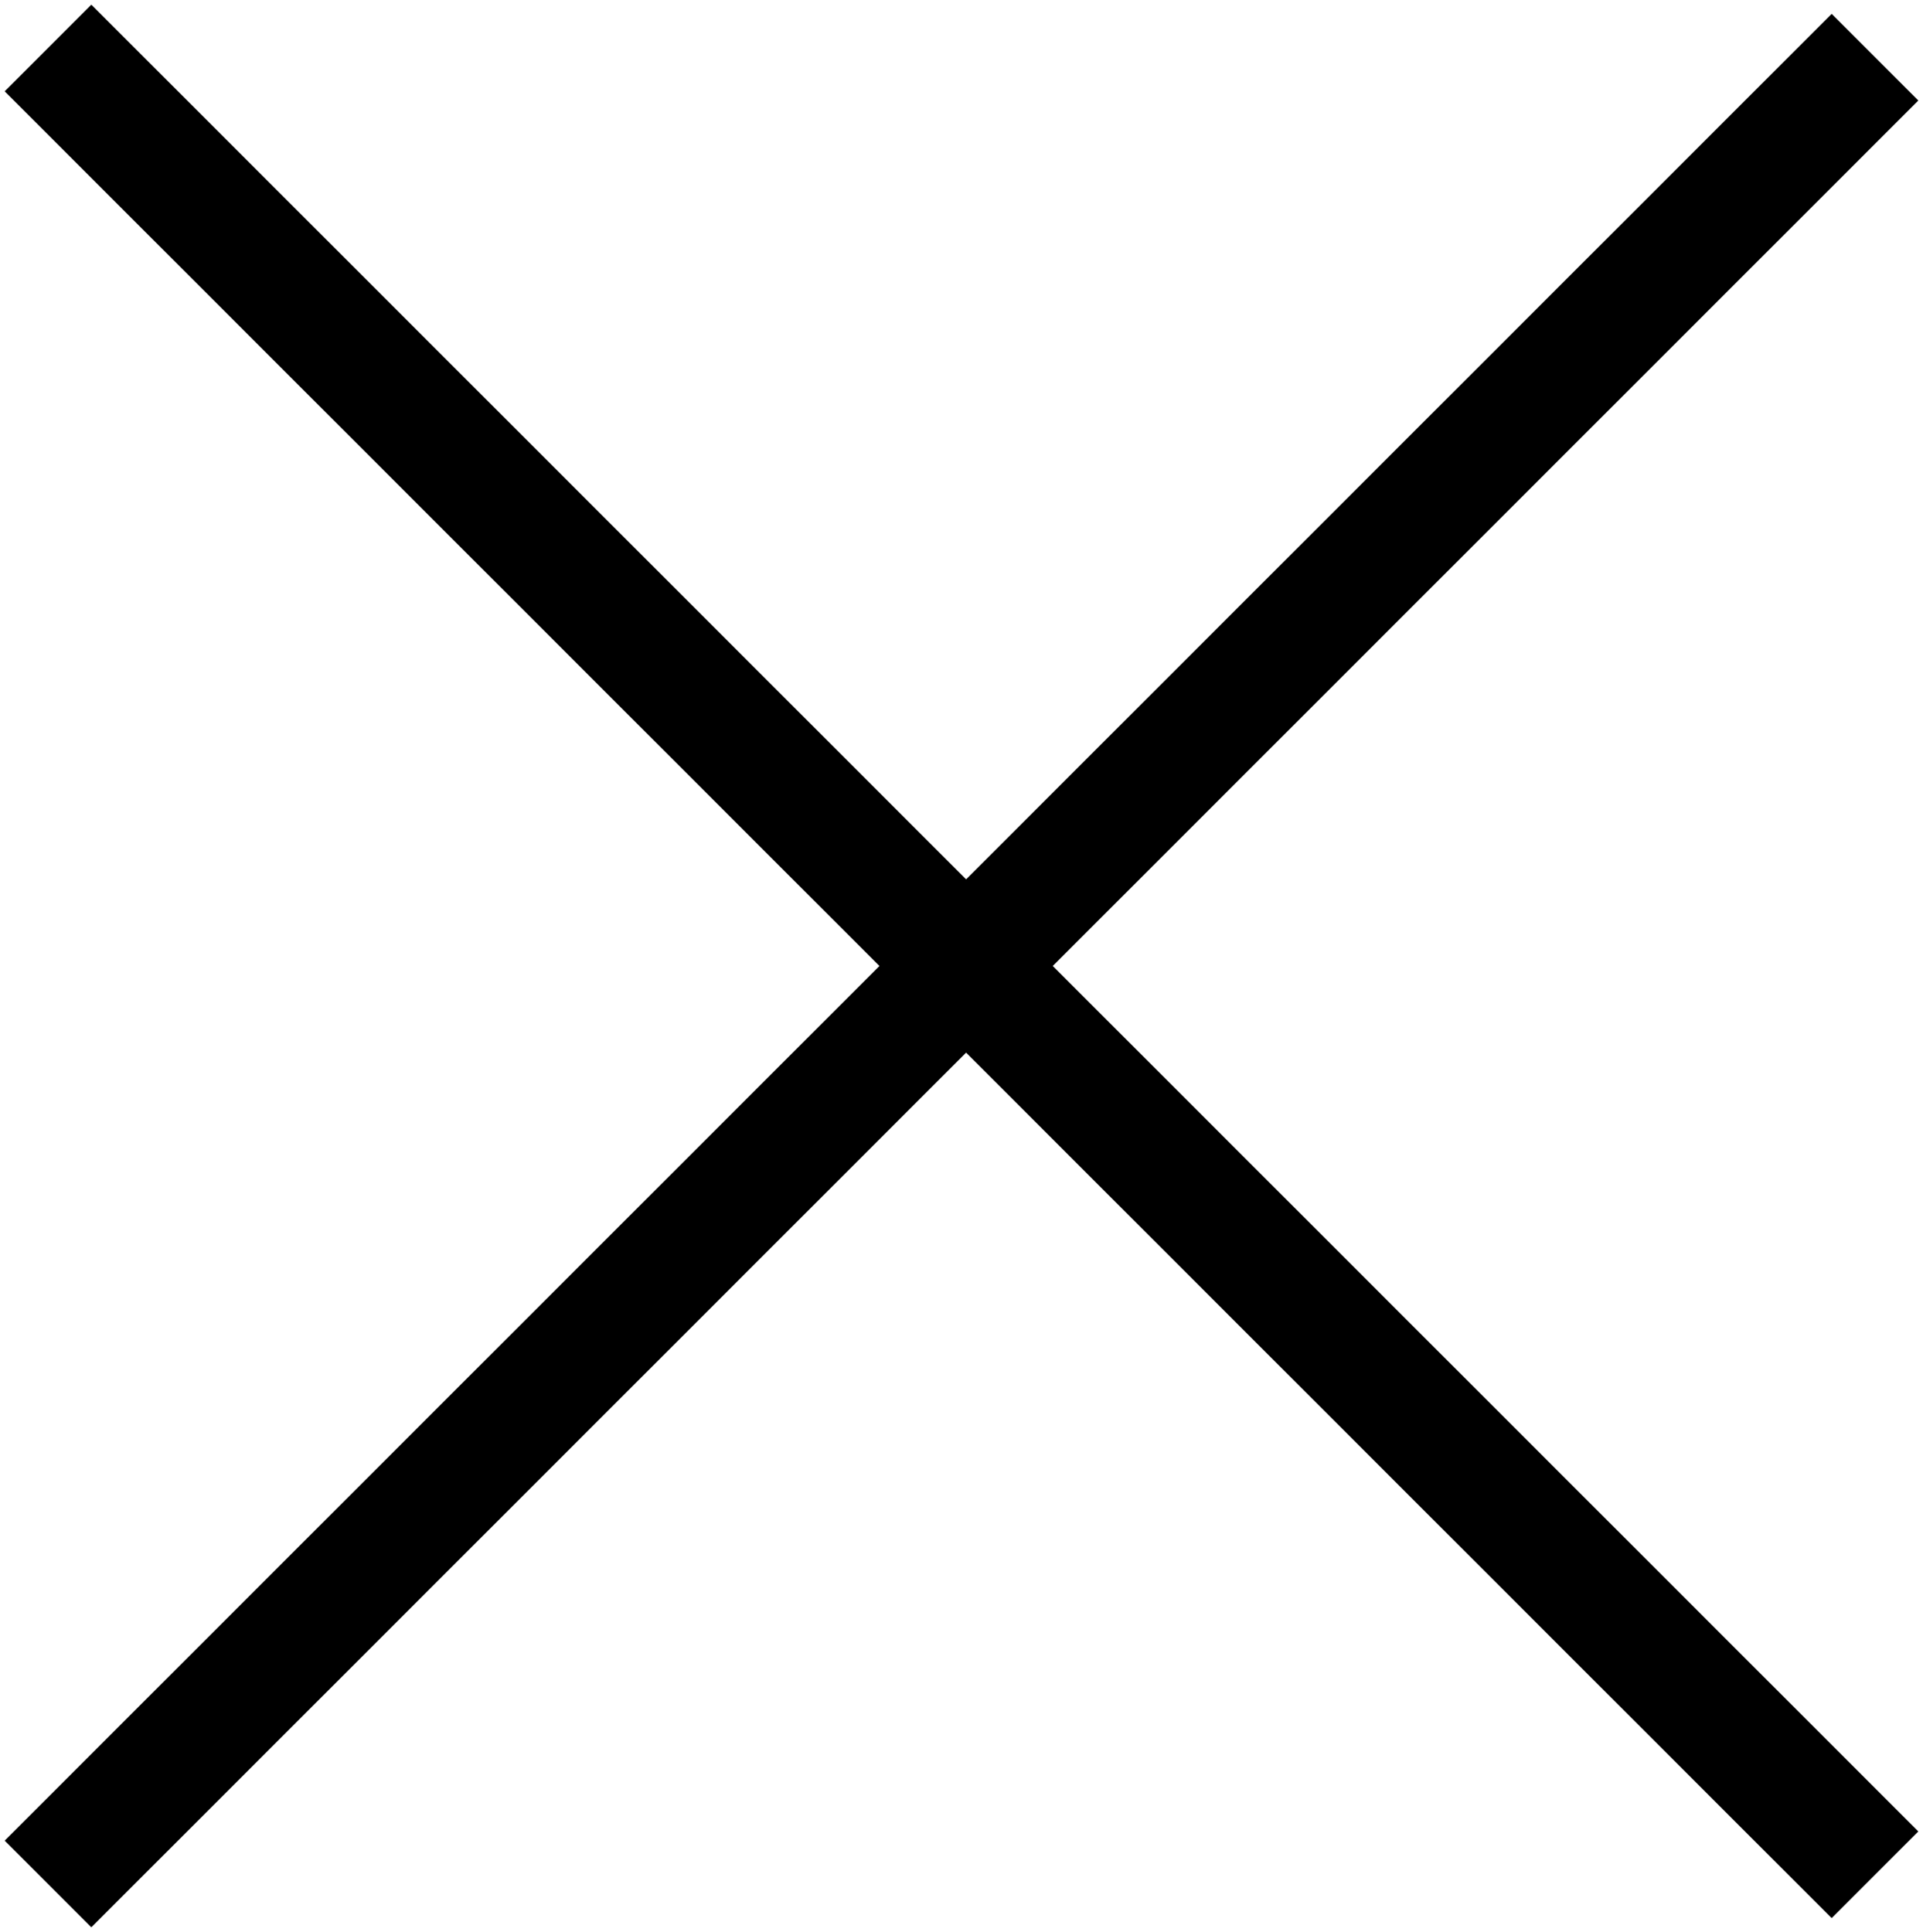 <svg xmlns="http://www.w3.org/2000/svg" viewBox="0 0 94.14 94.59"><defs><style>.a{fill:none;stroke:#000;stroke-width:6px;}</style></defs><line class="a" x1="91.79" y1="2.8" x2="2.35" y2="92.24"/><line class="a" x1="2.35" y1="2.35" x2="91.79" y2="91.79"/></svg>